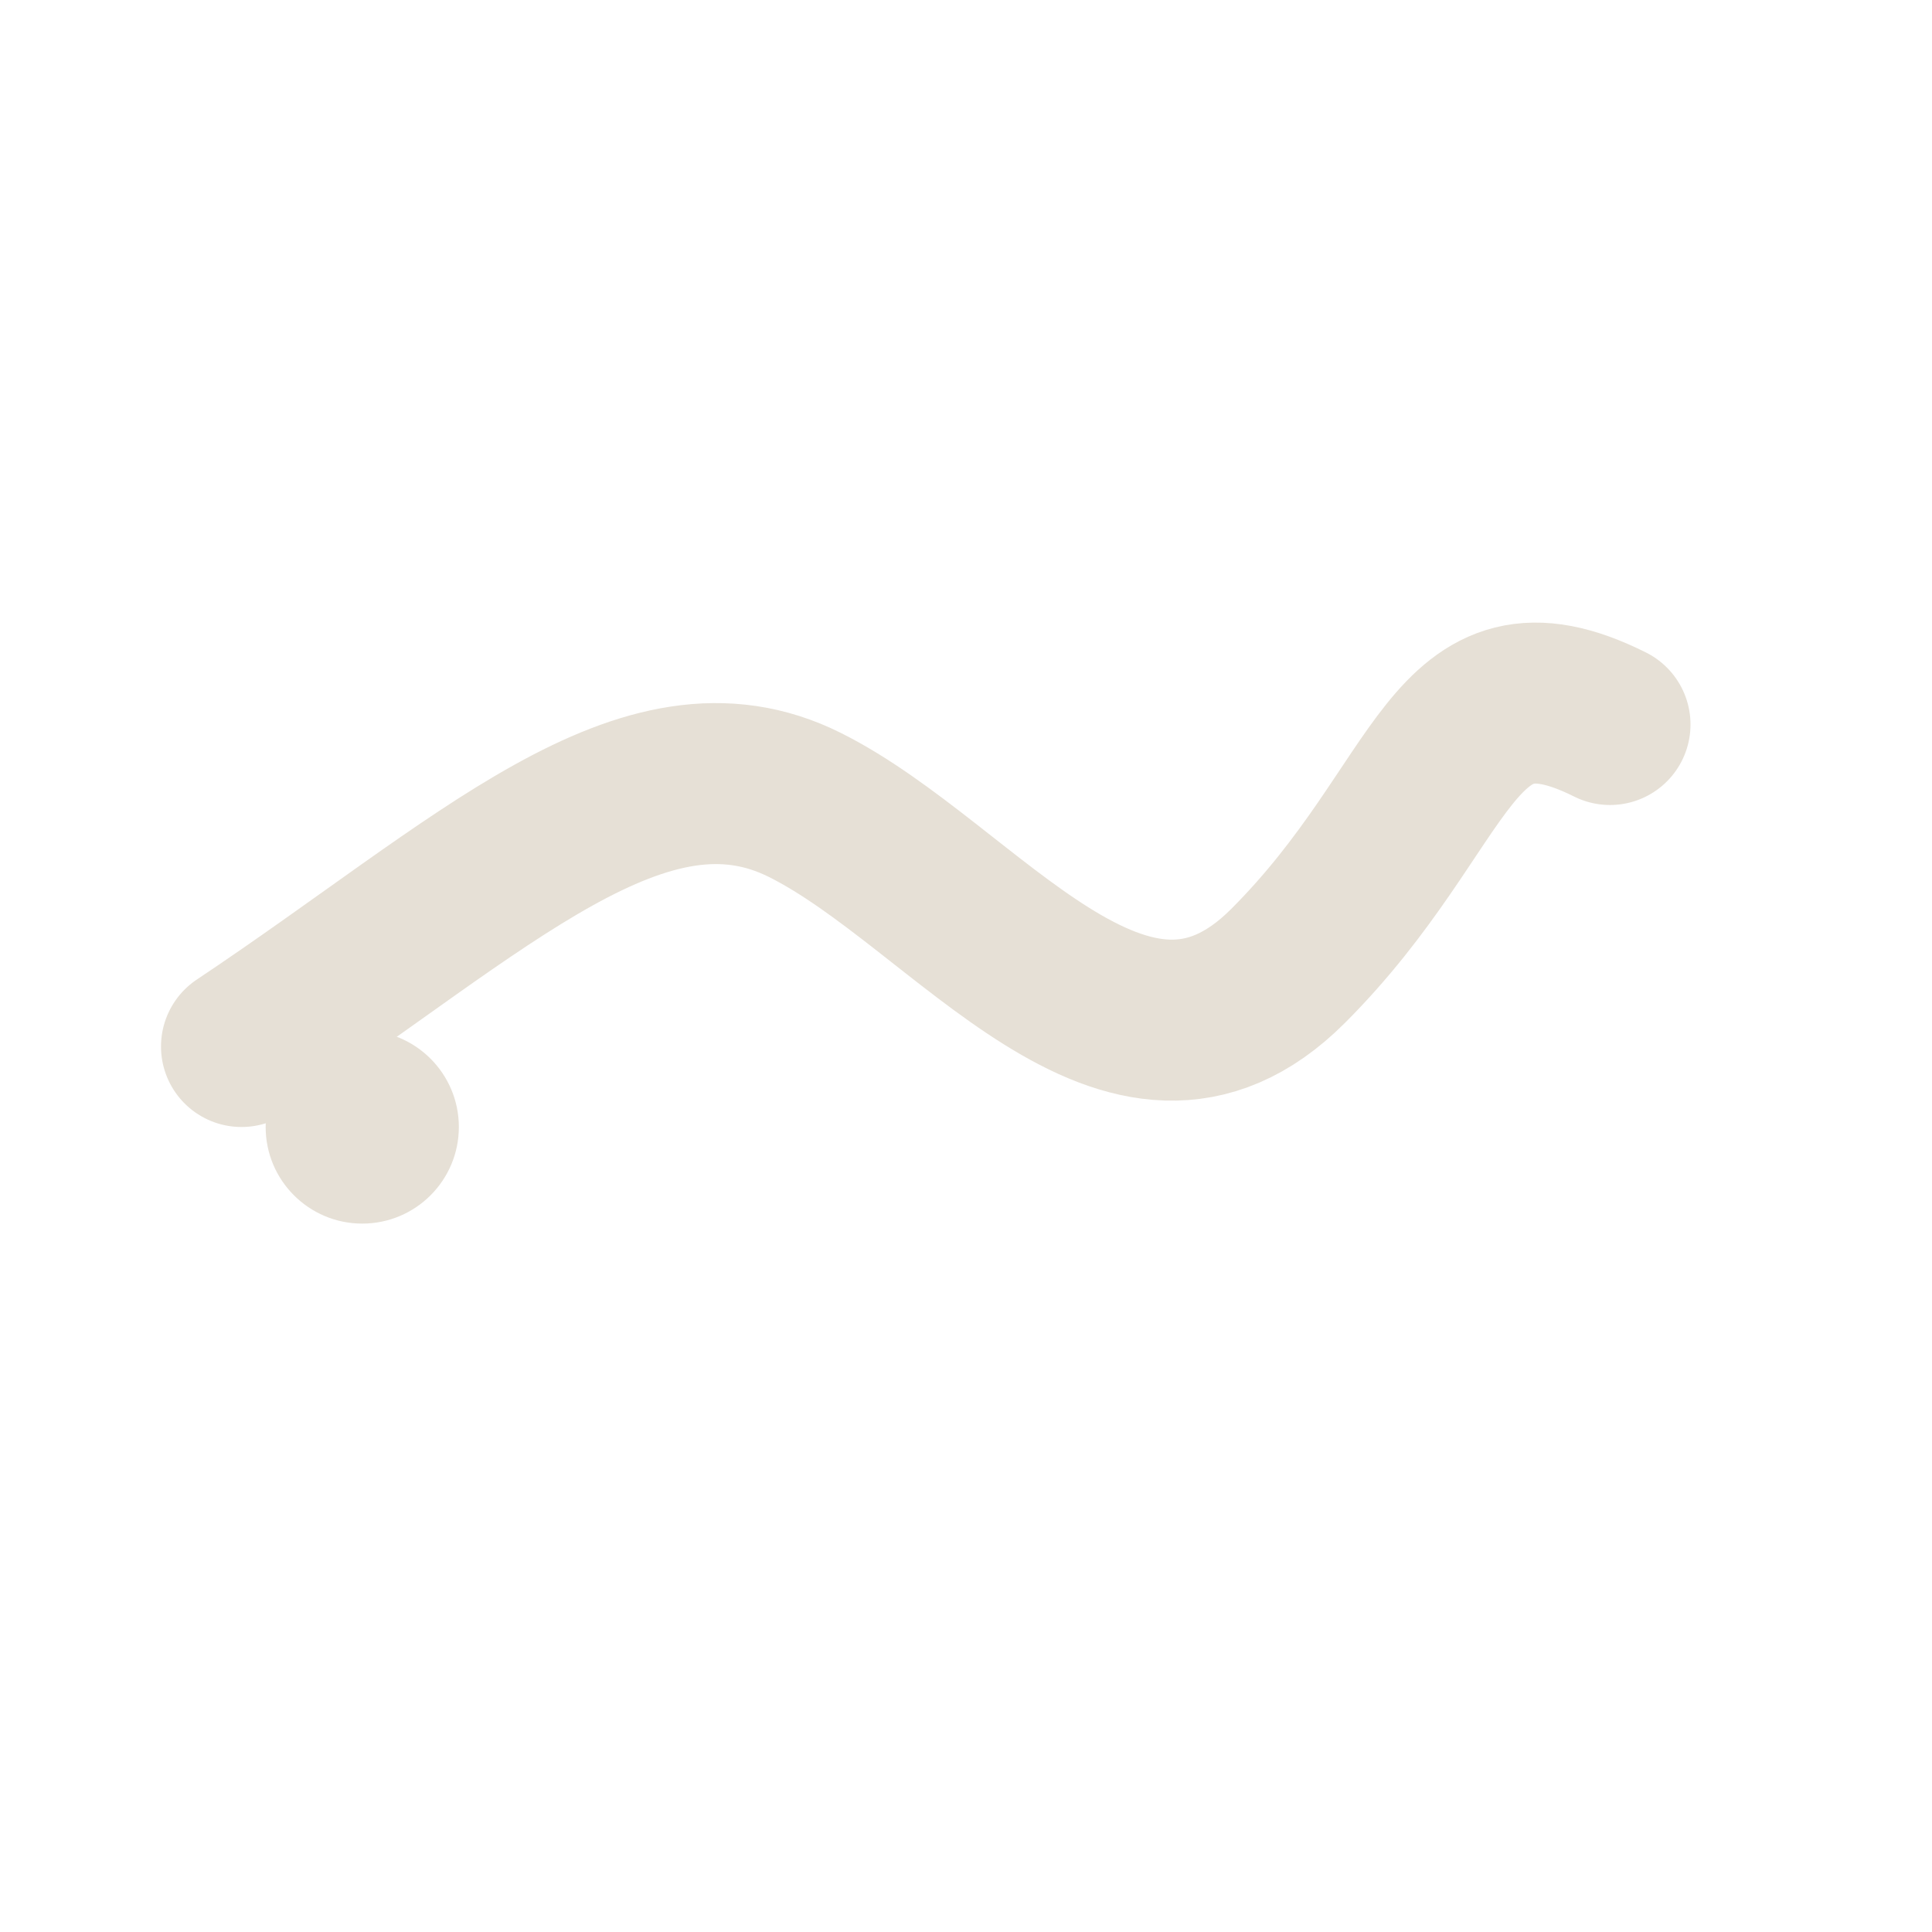 <svg xmlns='http://www.w3.org/2000/svg' width='24' height='24' viewBox='0 0 24 24'>
  <path d='M3 13 C6 11, 8 9, 10 10 S14 14, 16 12 S18 8, 20 9'
        fill='none' stroke='#e6e0d6' stroke-width='2' stroke-linecap='round' stroke-linejoin='round'/>
  <circle cx='4.5' cy='14' r='1.2' fill='#e6e0d6'/>
</svg>